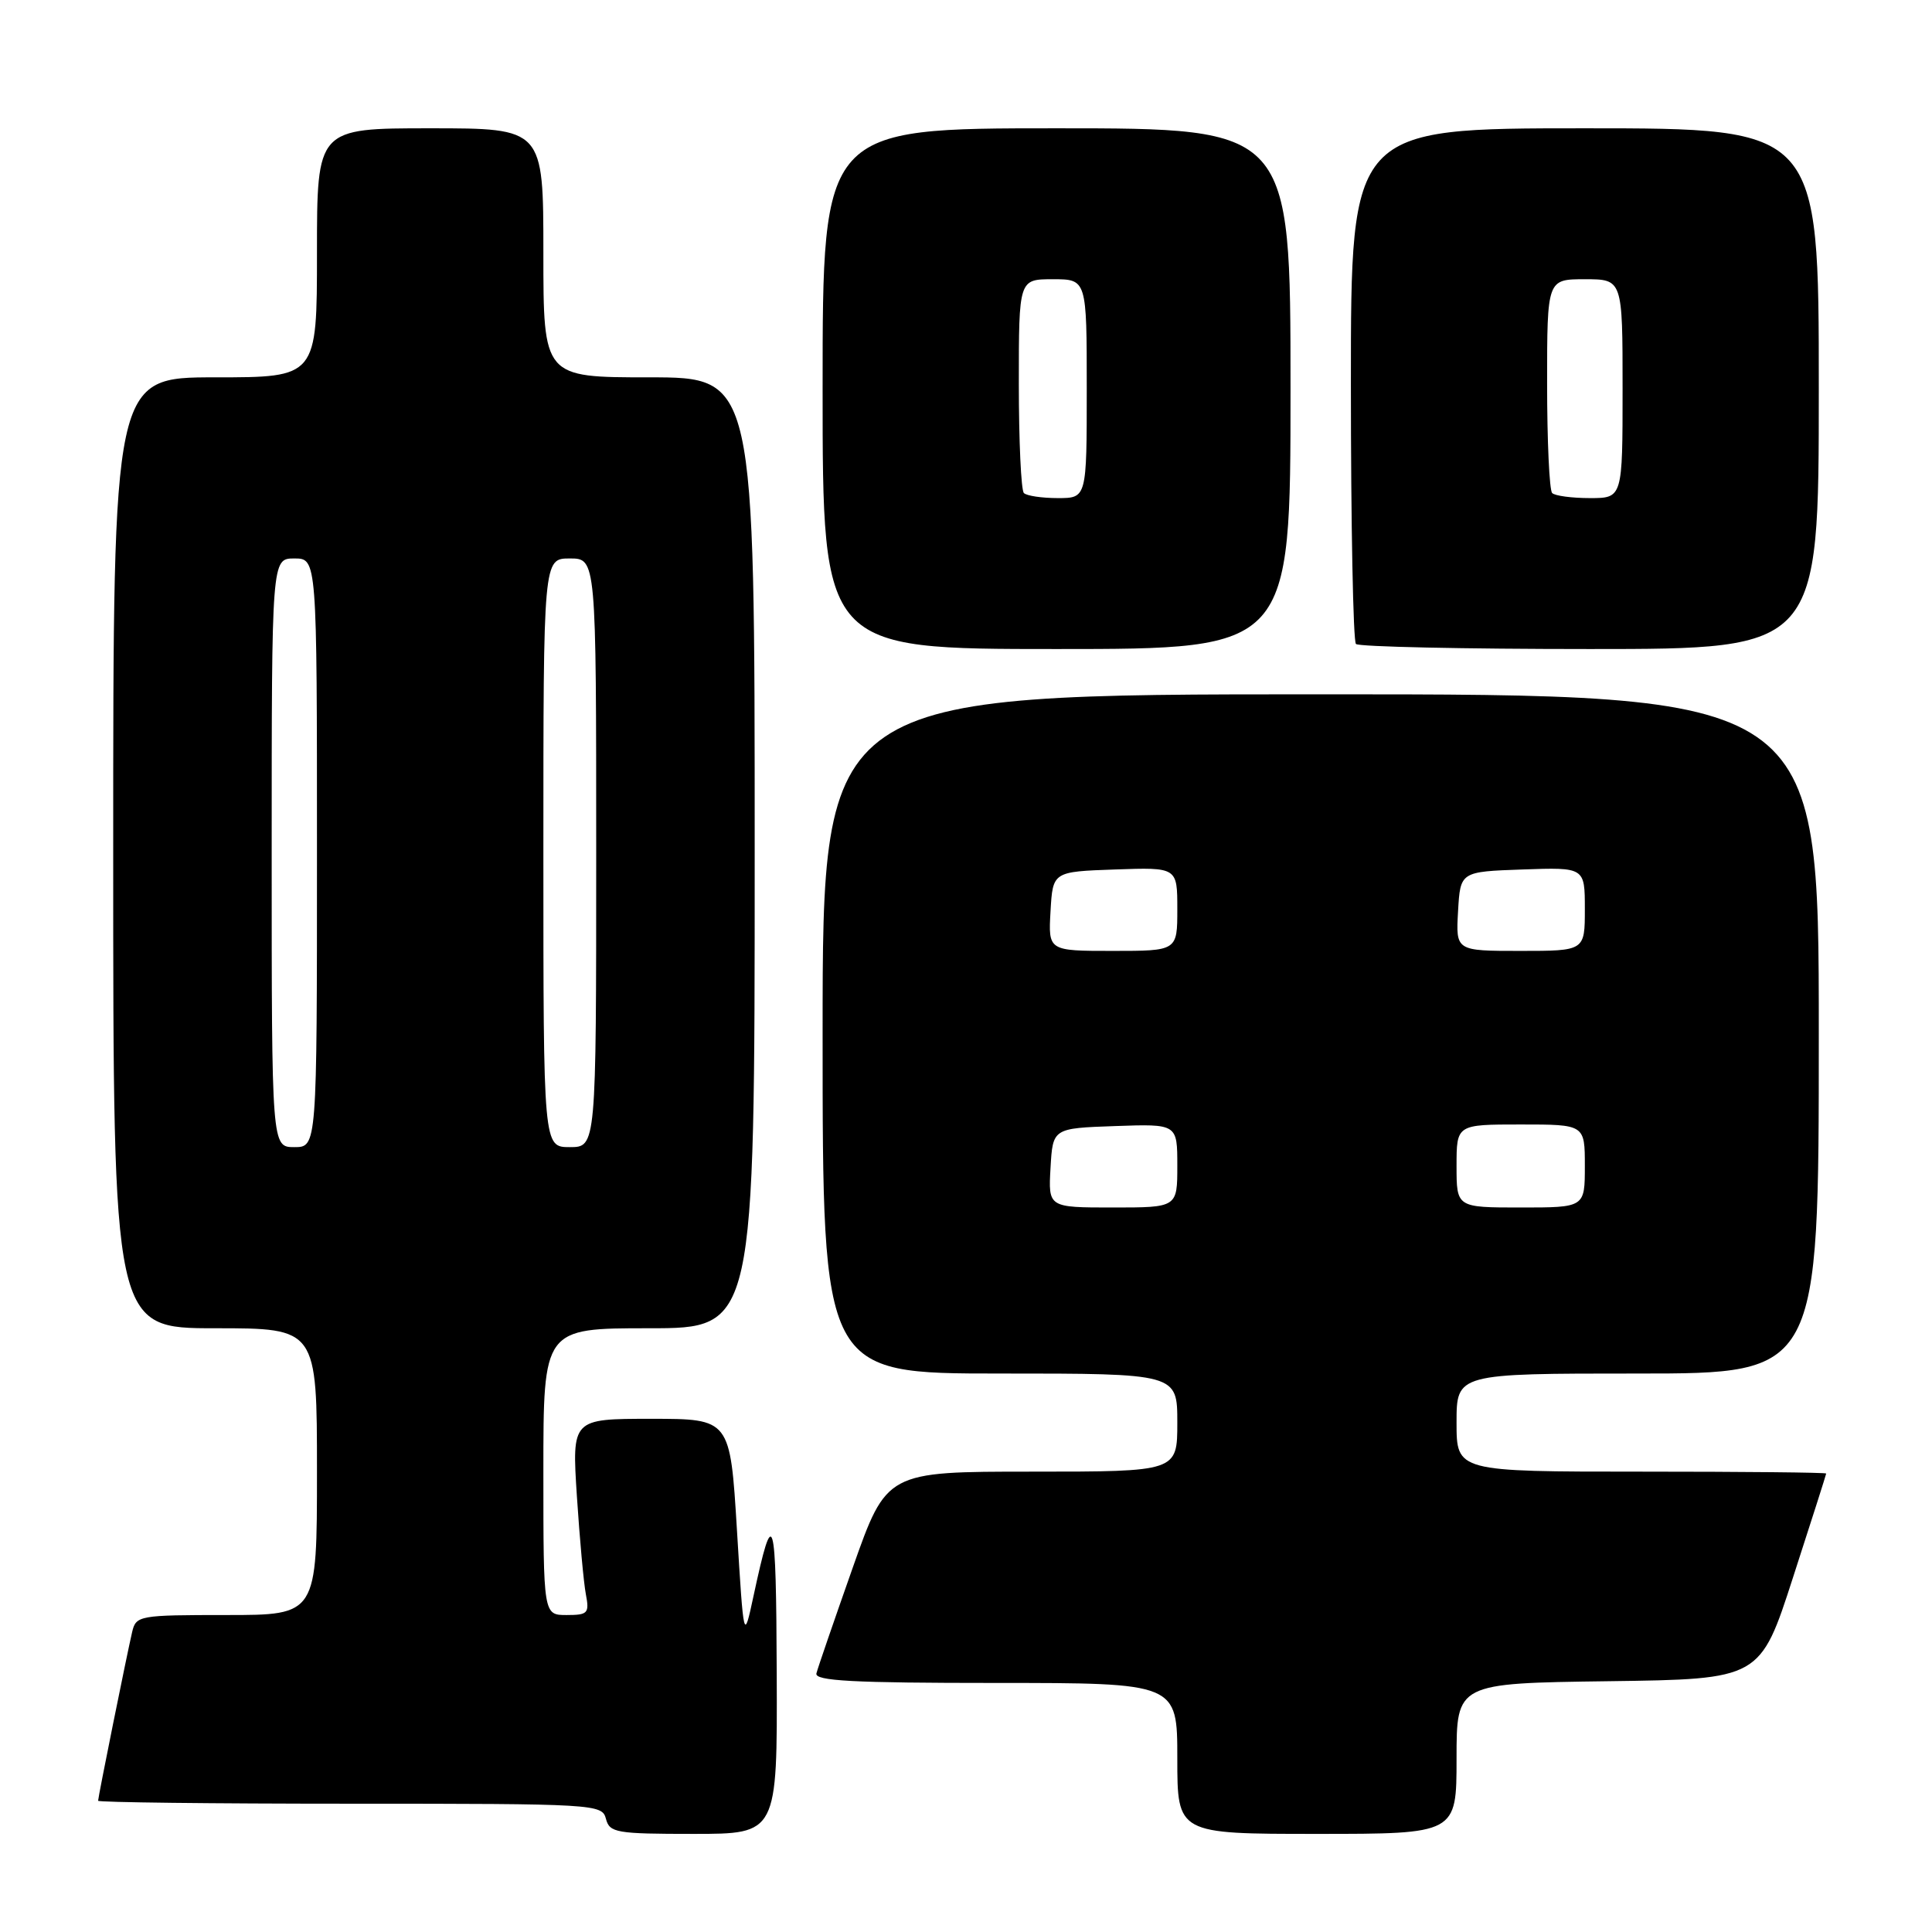 <?xml version="1.0" encoding="UTF-8" standalone="no"?>
<!DOCTYPE svg PUBLIC "-//W3C//DTD SVG 1.1//EN" "http://www.w3.org/Graphics/SVG/1.1/DTD/svg11.dtd" >
<svg xmlns="http://www.w3.org/2000/svg" xmlns:xlink="http://www.w3.org/1999/xlink" version="1.1" viewBox="0 0 256 256">
 <g >
 <path fill="currentColor"
d=" M 102.92 221.75 C 102.84 200.35 102.49 199.17 99.84 211.50 C 98.55 217.50 98.55 217.50 97.65 202.75 C 96.75 188.00 96.75 188.00 86.27 188.00 C 75.78 188.00 75.78 188.00 76.44 198.25 C 76.81 203.89 77.34 209.74 77.63 211.25 C 78.11 213.77 77.90 214.00 75.08 214.00 C 72.00 214.00 72.00 214.00 72.00 195.00 C 72.00 176.00 72.00 176.00 86.00 176.00 C 100.00 176.00 100.00 176.00 100.00 113.00 C 100.00 50.00 100.00 50.00 86.00 50.00 C 72.00 50.00 72.00 50.00 72.00 33.50 C 72.00 17.00 72.00 17.00 57.00 17.00 C 42.00 17.00 42.00 17.00 42.00 33.50 C 42.00 50.00 42.00 50.00 28.50 50.00 C 15.00 50.00 15.00 50.00 15.00 113.00 C 15.00 176.00 15.00 176.00 28.50 176.00 C 42.00 176.00 42.00 176.00 42.00 195.00 C 42.00 214.00 42.00 214.00 30.02 214.00 C 18.42 214.00 18.02 214.07 17.51 216.25 C 16.80 219.29 13.00 238.12 13.00 238.61 C 13.00 238.82 28.02 239.00 46.38 239.00 C 78.93 239.00 79.78 239.05 80.29 241.00 C 80.77 242.85 81.65 243.00 91.91 243.00 C 103.00 243.00 103.00 243.00 102.92 221.75 Z  M 193.00 233.02 C 193.00 223.04 193.00 223.04 213.11 222.77 C 233.23 222.50 233.23 222.50 237.59 209.00 C 240.00 201.57 241.97 195.39 241.98 195.25 C 241.99 195.11 230.97 195.00 217.50 195.00 C 193.00 195.00 193.00 195.00 193.00 188.50 C 193.00 182.00 193.00 182.00 217.00 182.00 C 241.00 182.00 241.00 182.00 241.00 137.00 C 241.00 92.00 241.00 92.00 175.00 92.00 C 109.00 92.00 109.00 92.00 109.00 137.00 C 109.00 182.00 109.00 182.00 132.50 182.00 C 156.00 182.00 156.00 182.00 156.00 188.50 C 156.00 195.00 156.00 195.00 136.74 195.00 C 117.48 195.00 117.48 195.00 112.99 207.73 C 110.52 214.74 108.35 221.04 108.18 221.73 C 107.92 222.73 113.00 223.00 131.93 223.00 C 156.00 223.00 156.00 223.00 156.00 233.00 C 156.00 243.00 156.00 243.00 174.50 243.00 C 193.00 243.00 193.00 243.00 193.00 233.02 Z  M 171.00 51.50 C 171.00 17.00 171.00 17.00 140.00 17.00 C 109.00 17.00 109.00 17.00 109.00 51.50 C 109.00 86.00 109.00 86.00 140.00 86.00 C 171.00 86.00 171.00 86.00 171.00 51.50 Z  M 241.00 51.50 C 241.00 17.00 241.00 17.00 210.00 17.00 C 179.00 17.00 179.00 17.00 179.00 50.83 C 179.00 69.44 179.30 84.97 179.67 85.33 C 180.03 85.70 193.98 86.00 210.67 86.00 C 241.00 86.00 241.00 86.00 241.00 51.50 Z  M 36.00 113.00 C 36.00 74.00 36.00 74.00 39.00 74.00 C 42.00 74.00 42.00 74.00 42.00 113.00 C 42.00 152.00 42.00 152.00 39.00 152.00 C 36.00 152.00 36.00 152.00 36.00 113.00 Z  M 72.00 113.00 C 72.00 74.00 72.00 74.00 75.50 74.00 C 79.00 74.00 79.00 74.00 79.00 113.00 C 79.00 152.00 79.00 152.00 75.50 152.00 C 72.00 152.00 72.00 152.00 72.00 113.00 Z  M 139.20 154.75 C 139.50 149.50 139.50 149.50 147.75 149.21 C 156.00 148.92 156.00 148.92 156.00 154.46 C 156.00 160.00 156.00 160.00 147.45 160.00 C 138.90 160.00 138.90 160.00 139.20 154.75 Z  M 193.00 154.50 C 193.00 149.00 193.00 149.00 201.50 149.00 C 210.00 149.00 210.00 149.00 210.00 154.50 C 210.00 160.00 210.00 160.00 201.50 160.00 C 193.00 160.00 193.00 160.00 193.00 154.50 Z  M 139.20 120.75 C 139.50 115.50 139.50 115.50 147.75 115.21 C 156.00 114.92 156.00 114.92 156.00 120.46 C 156.00 126.00 156.00 126.00 147.45 126.00 C 138.90 126.00 138.90 126.00 139.20 120.75 Z  M 193.20 120.75 C 193.50 115.50 193.50 115.50 201.75 115.21 C 210.00 114.92 210.00 114.92 210.00 120.46 C 210.00 126.00 210.00 126.00 201.45 126.00 C 192.90 126.00 192.90 126.00 193.20 120.75 Z  M 135.67 65.33 C 135.30 64.97 135.00 58.44 135.00 50.83 C 135.00 37.00 135.00 37.00 139.50 37.00 C 144.00 37.00 144.00 37.00 144.00 51.50 C 144.00 66.00 144.00 66.00 140.17 66.00 C 138.06 66.00 136.03 65.70 135.67 65.33 Z  M 205.67 65.33 C 205.30 64.97 205.00 58.44 205.00 50.83 C 205.00 37.00 205.00 37.00 210.00 37.00 C 215.00 37.00 215.00 37.00 215.00 51.50 C 215.00 66.00 215.00 66.00 210.67 66.00 C 208.28 66.00 206.03 65.70 205.67 65.33 Z "/>
</g>
</svg>